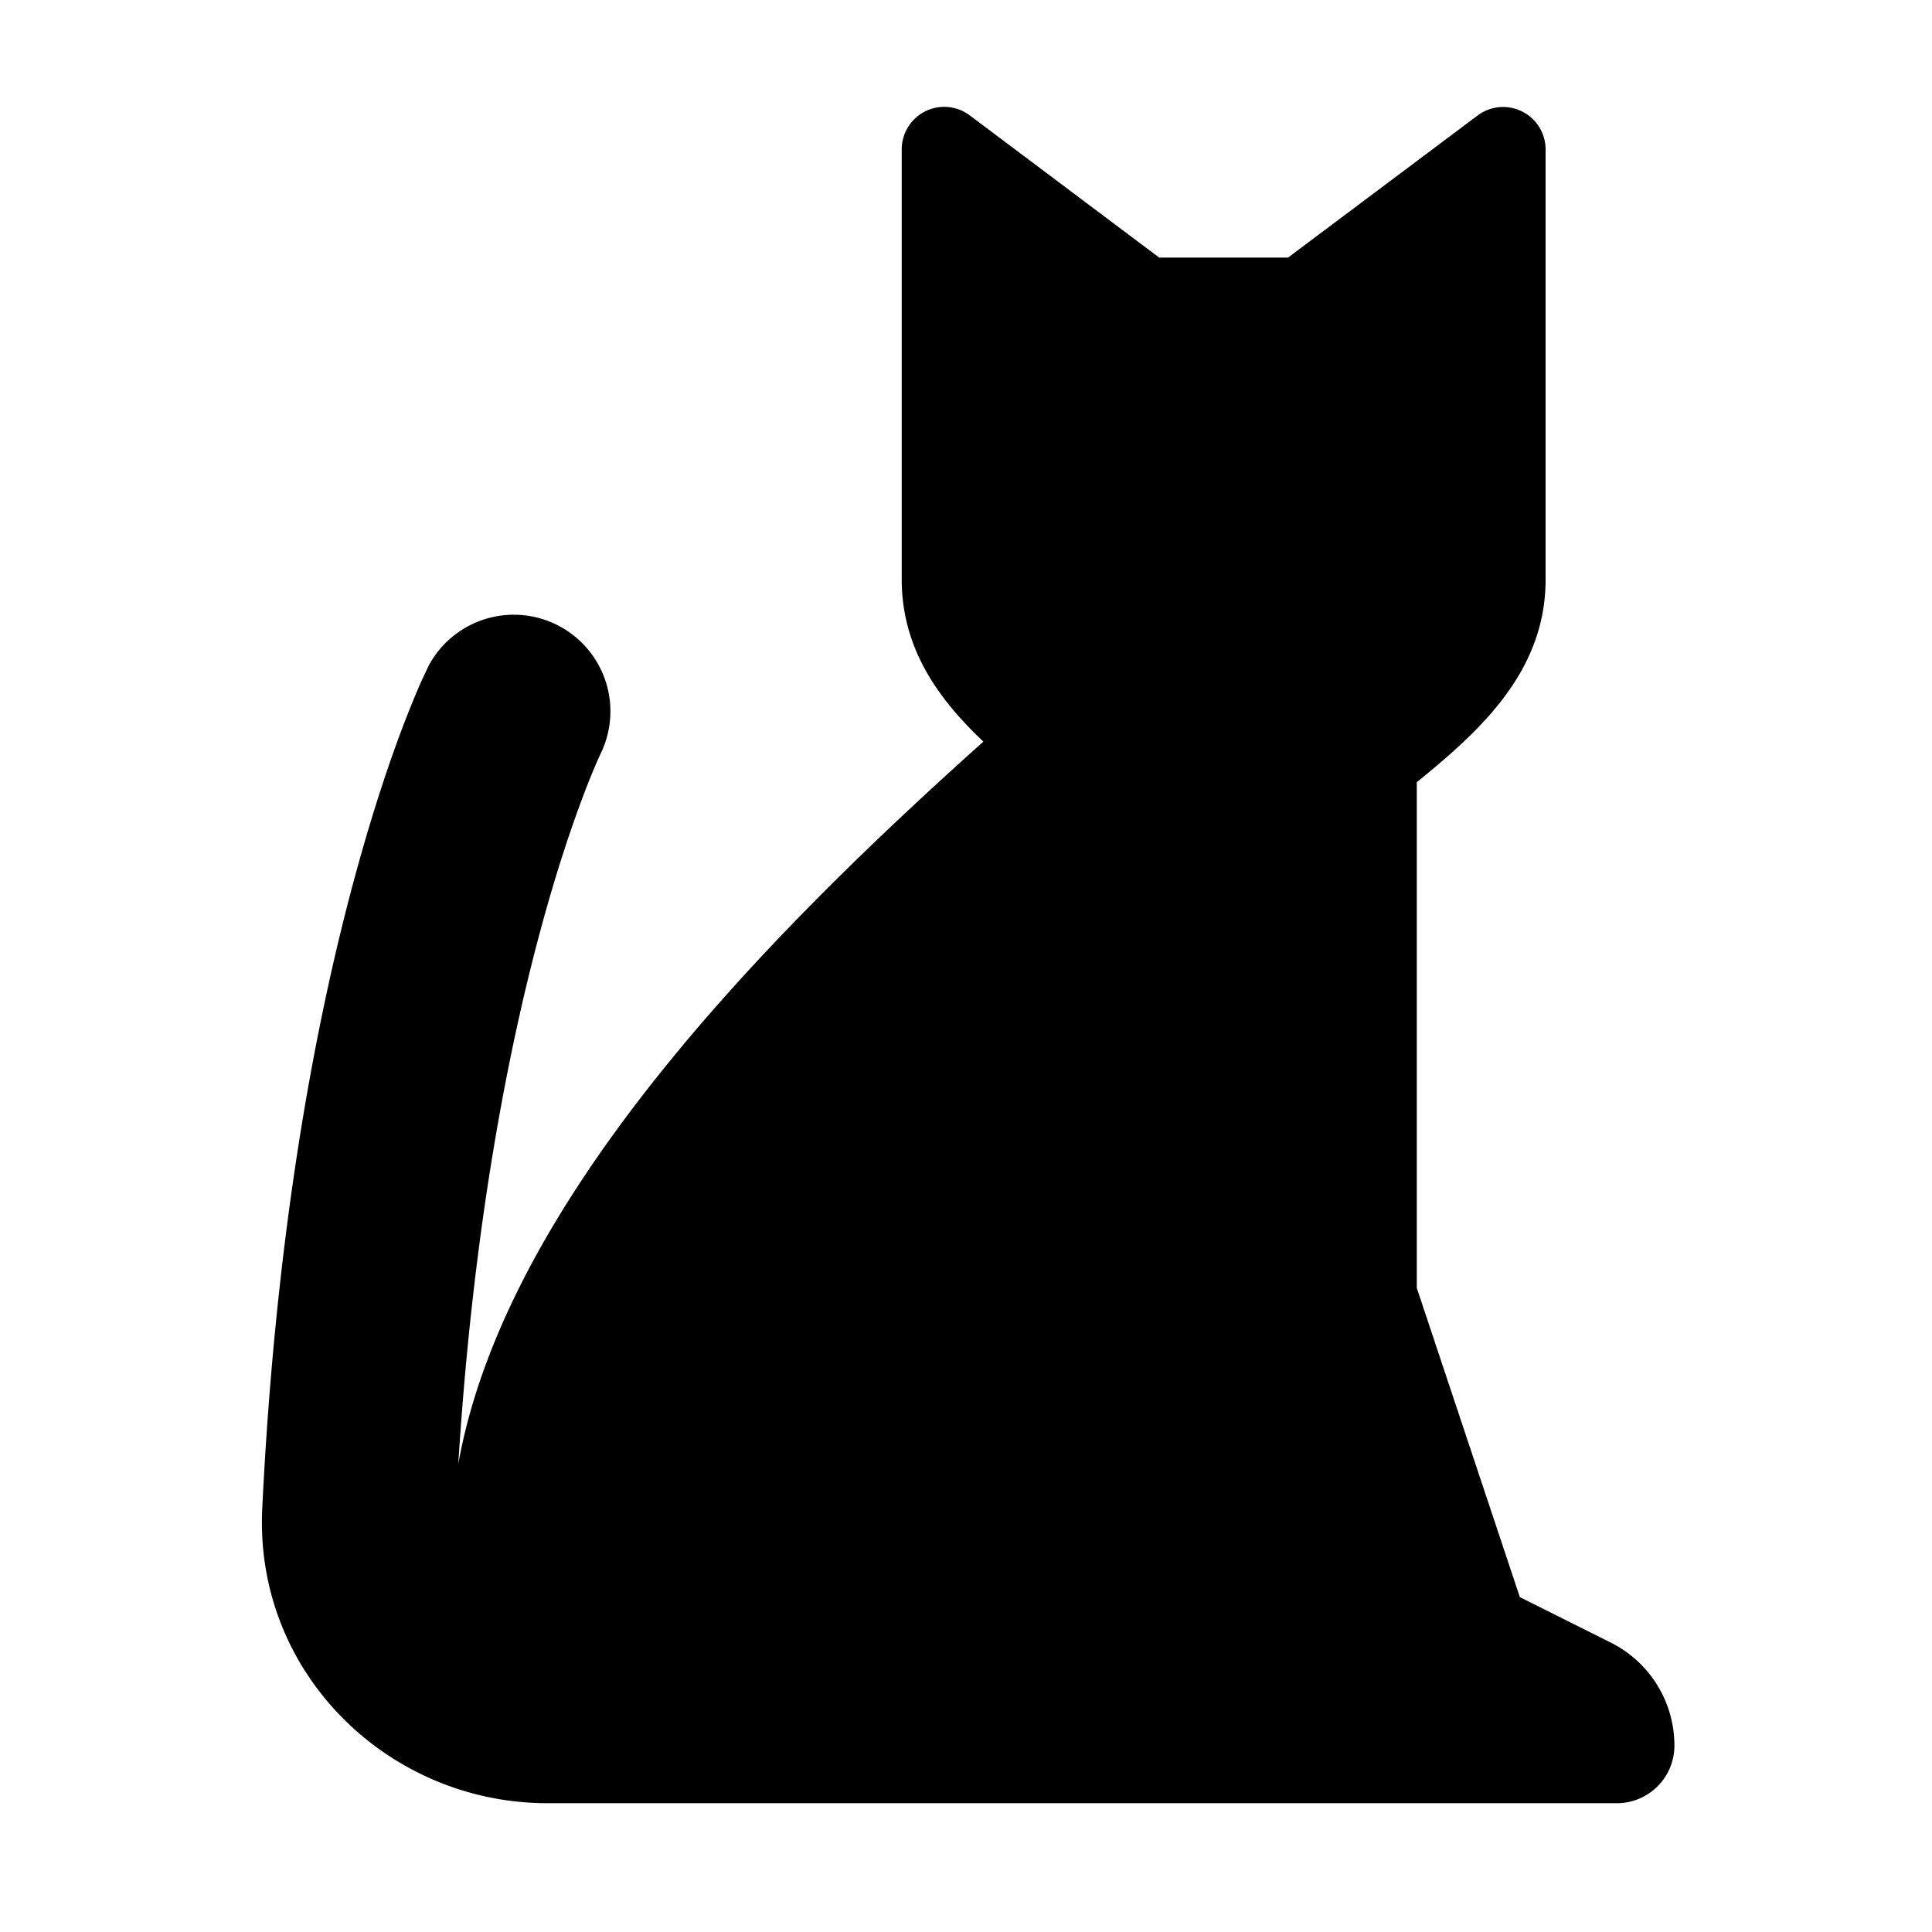 <?xml version="1.0" encoding="UTF-8"?>
<svg id="animal-shelter" width="15" height="15" viewBox="0 0 15 15" xmlns="http://www.w3.org/2000/svg">
  <path d="M7.528.895L9 2h1L11.473.896a.33.33 0 01.527.263V4.5c0 .722-.522 1.184-1 1.573V10l.8 2.4.706.353a.894.894 0 01.494.8c0 .247-.2.447-.447.447H4.25c-1.233 0-2.275-1.008-2.214-2.287.105-2.168.417-3.783.709-4.868.146-.543.286-.952.393-1.231.054-.14.099-.247.132-.322l.06-.127a.75.75 0 011.342.668l-.005.01-.025.055a5.553 5.553 0 00-.103.252c-.089.233-.214.593-.346 1.084-.246.915-.519 2.287-.635 4.133.368-2.06 2.422-4.128 4.077-5.609-.345-.326-.634-.72-.634-1.258V3.25 1.158a.33.33 0 01.527-.263z"/>
</svg>